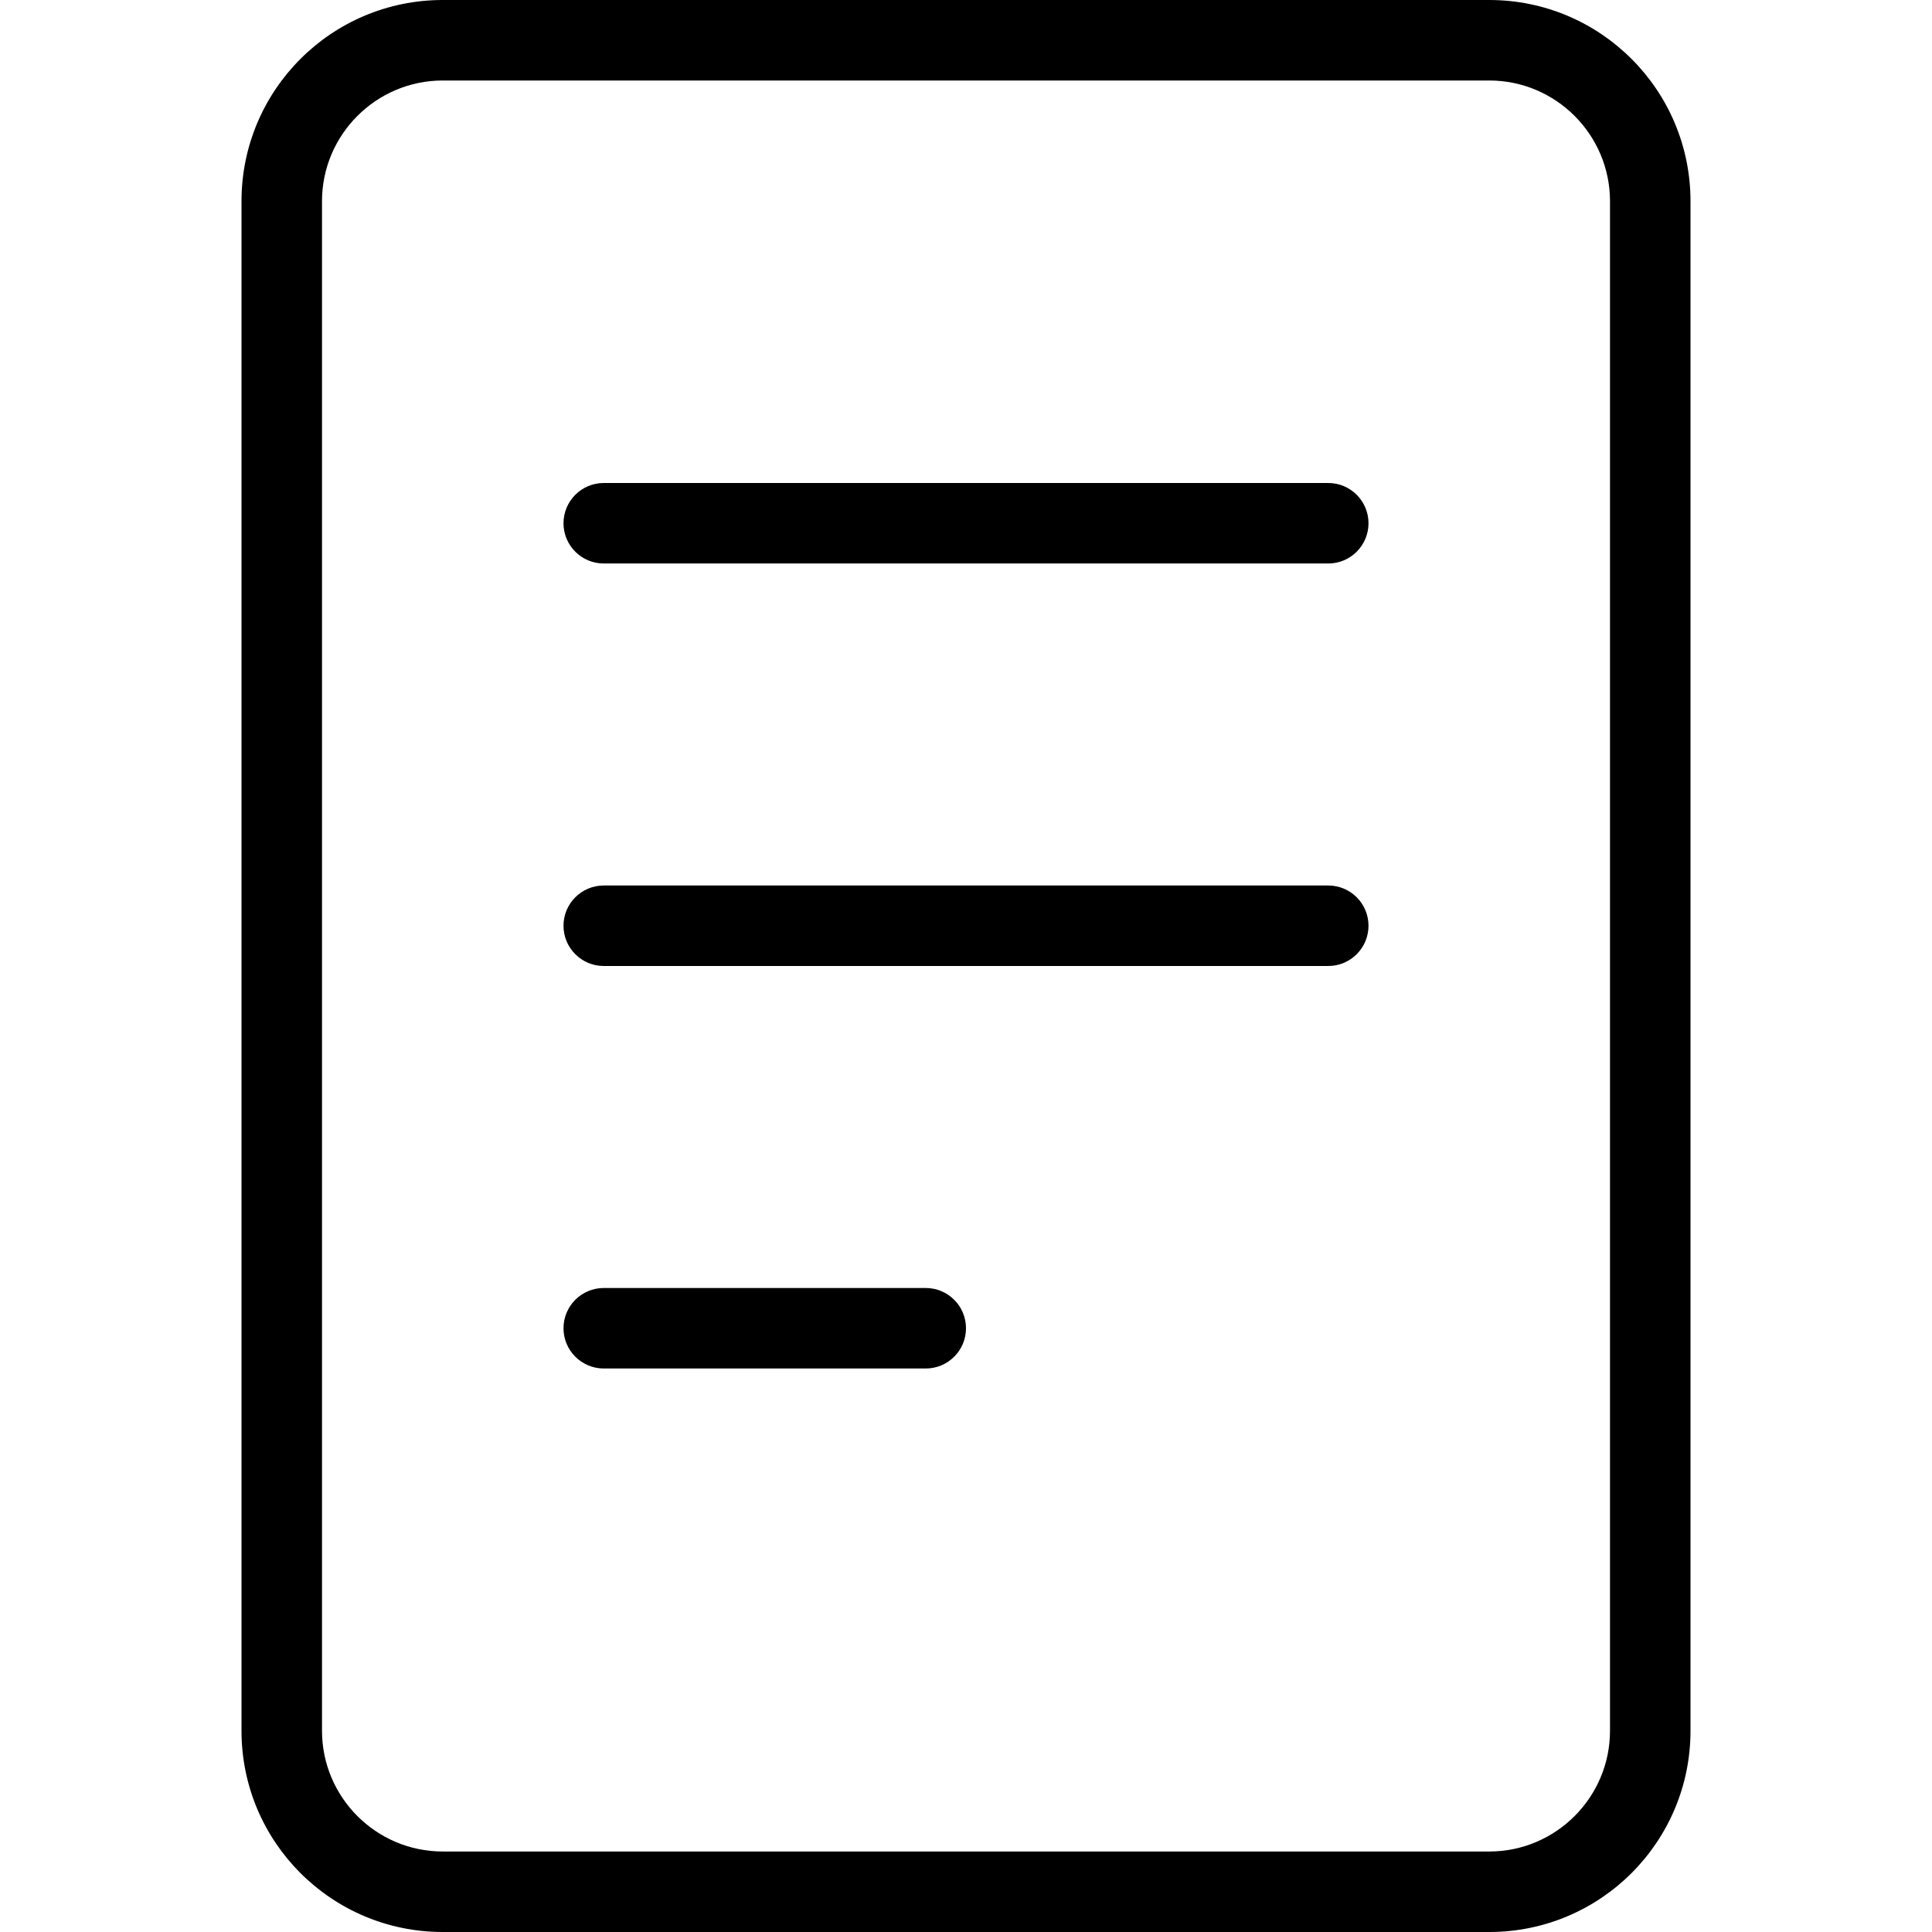 <svg width="24" height="24" viewBox="0 0 24 24" xmlns="http://www.w3.org/2000/svg"><title>activities/notes_24</title><path d="M5.5 23c-.827 0-1.5-.673-1.5-1.5l0-19C4 1.673 4.673 1 5.5 1l13 0c.827 0 1.5.673 1.5 1.5l0 19c0 .827-.673 1.5-1.5 1.5l-13 0zM7 6.5c0 .276.224.5.5.5l9 0c.276 0 .5-.224.5-.5 0-.276-.224-.5-.5-.5l-9 0c-.276 0-.5.224-.5.5zm4.5 9.5l-4 0c-.276 0-.5.224-.5.5 0 .276.224.5.5.5l4 0c.276 0 .5-.224.5-.5 0-.276-.224-.5-.5-.5zm5-5l-9 0c-.276 0-.5.224-.5.5 0 .276.224.5.5.5l9 0c.276 0 .5-.224.5-.5 0-.276-.224-.5-.5-.5zM21 21.5l0-19C21 1.119 19.881 0 18.5 0l-13 0C4.119 0 3 1.119 3 2.5l0 19C3 22.881 4.119 24 5.5 24l13 0c1.381 0 2.5-1.119 2.5-2.5z" fill="#000" fill-rule="evenodd"/></svg>